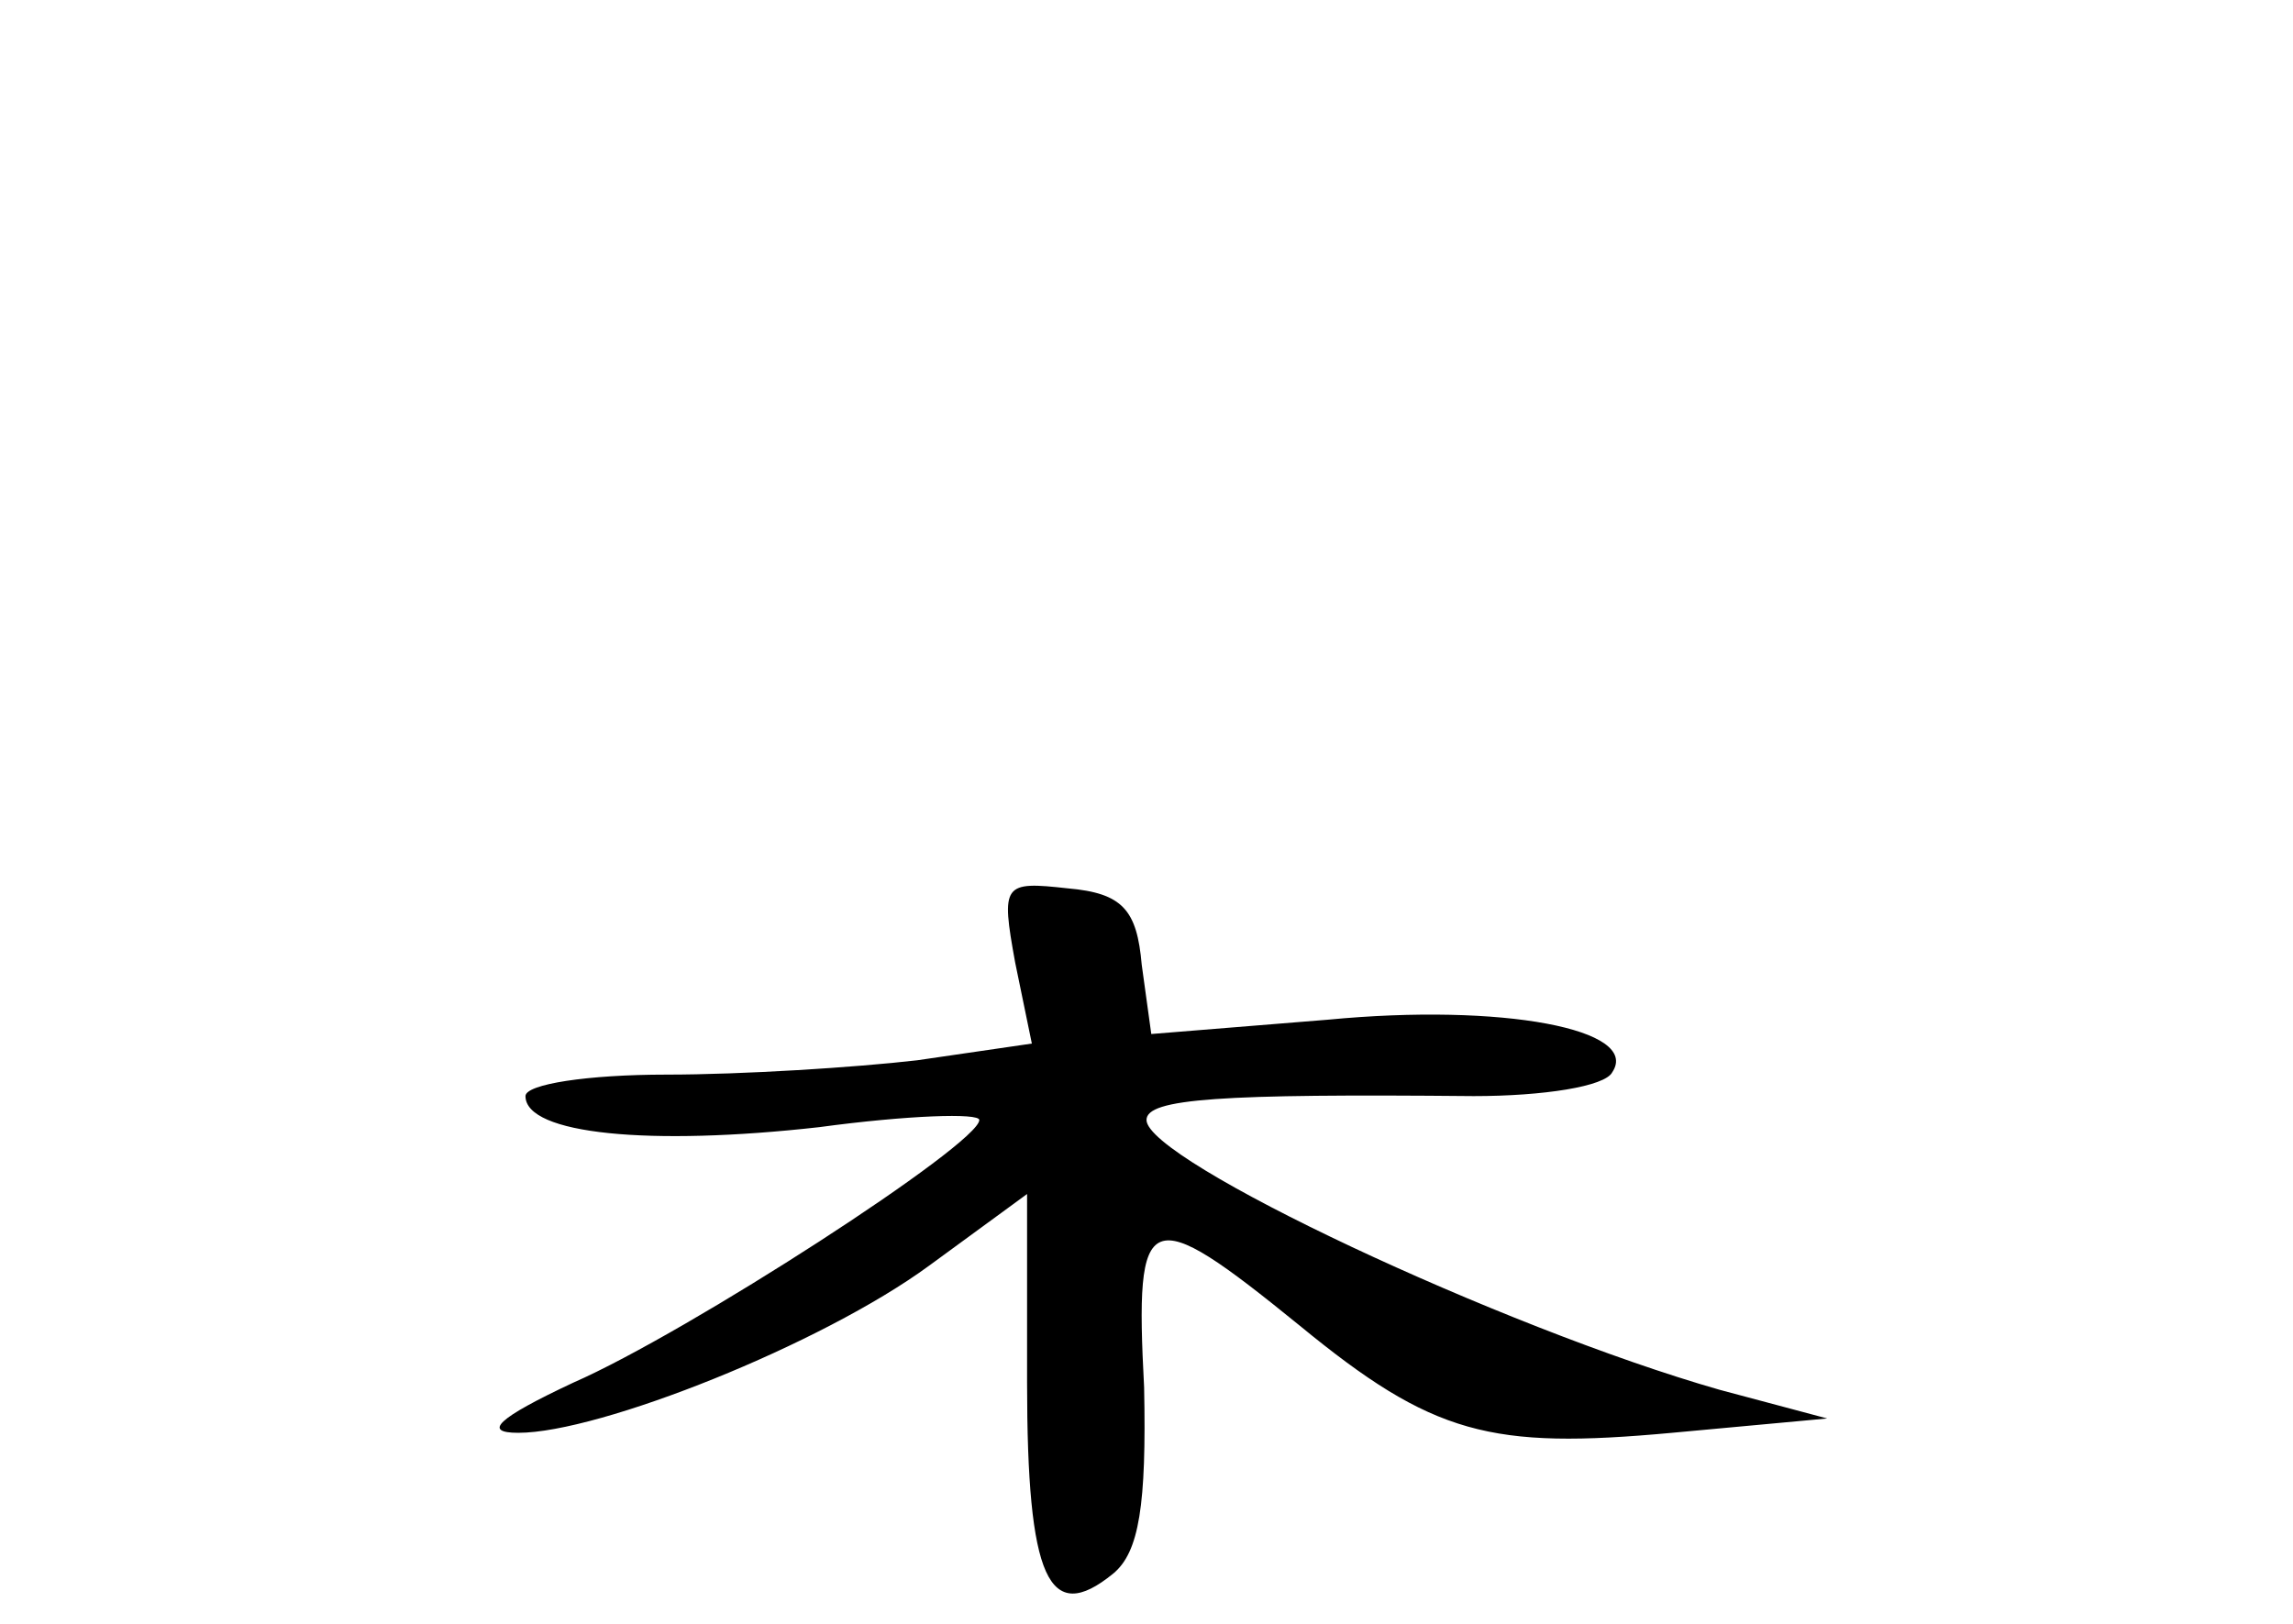 <?xml version="1.0" standalone="no"?>
<!DOCTYPE svg PUBLIC "-//W3C//DTD SVG 20010904//EN"
 "http://www.w3.org/TR/2001/REC-SVG-20010904/DTD/svg10.dtd">
<svg version="1.0" xmlns="http://www.w3.org/2000/svg"
 width="96pt" height="68pt" viewBox="0 0 96 68"
 preserveAspectRatio="xMidYMid meet">
<g transform="translate(0,68) scale(0.1,-0.1)"
fill="#000000" stroke="none">
<path d="M425 277 l7 -34 -48 -7 c-26 -3 -73 -6 -105 -6 -33 0 -59 -4 -59 -9
0 -16 52 -21 123 -13 37 5 67 6 67 3 0 -10 -122 -89 -170 -110 -32 -15 -38
-21 -23 -21 34 0 127 37 172 70 l41 30 0 -79 c0 -82 9 -102 36 -80 11 9 14 29
13 78 -4 76 1 78 65 26 56 -46 80 -52 156 -45 l65 6 -45 12 c-91 26 -240 96
-240 113 0 9 31 11 137 10 29 0 55 4 58 10 12 18 -46 29 -119 22 l-74 -6 -4
29 c-2 23 -8 30 -31 32 -27 3 -28 2 -22 -31z"/>
</g>
</svg>
